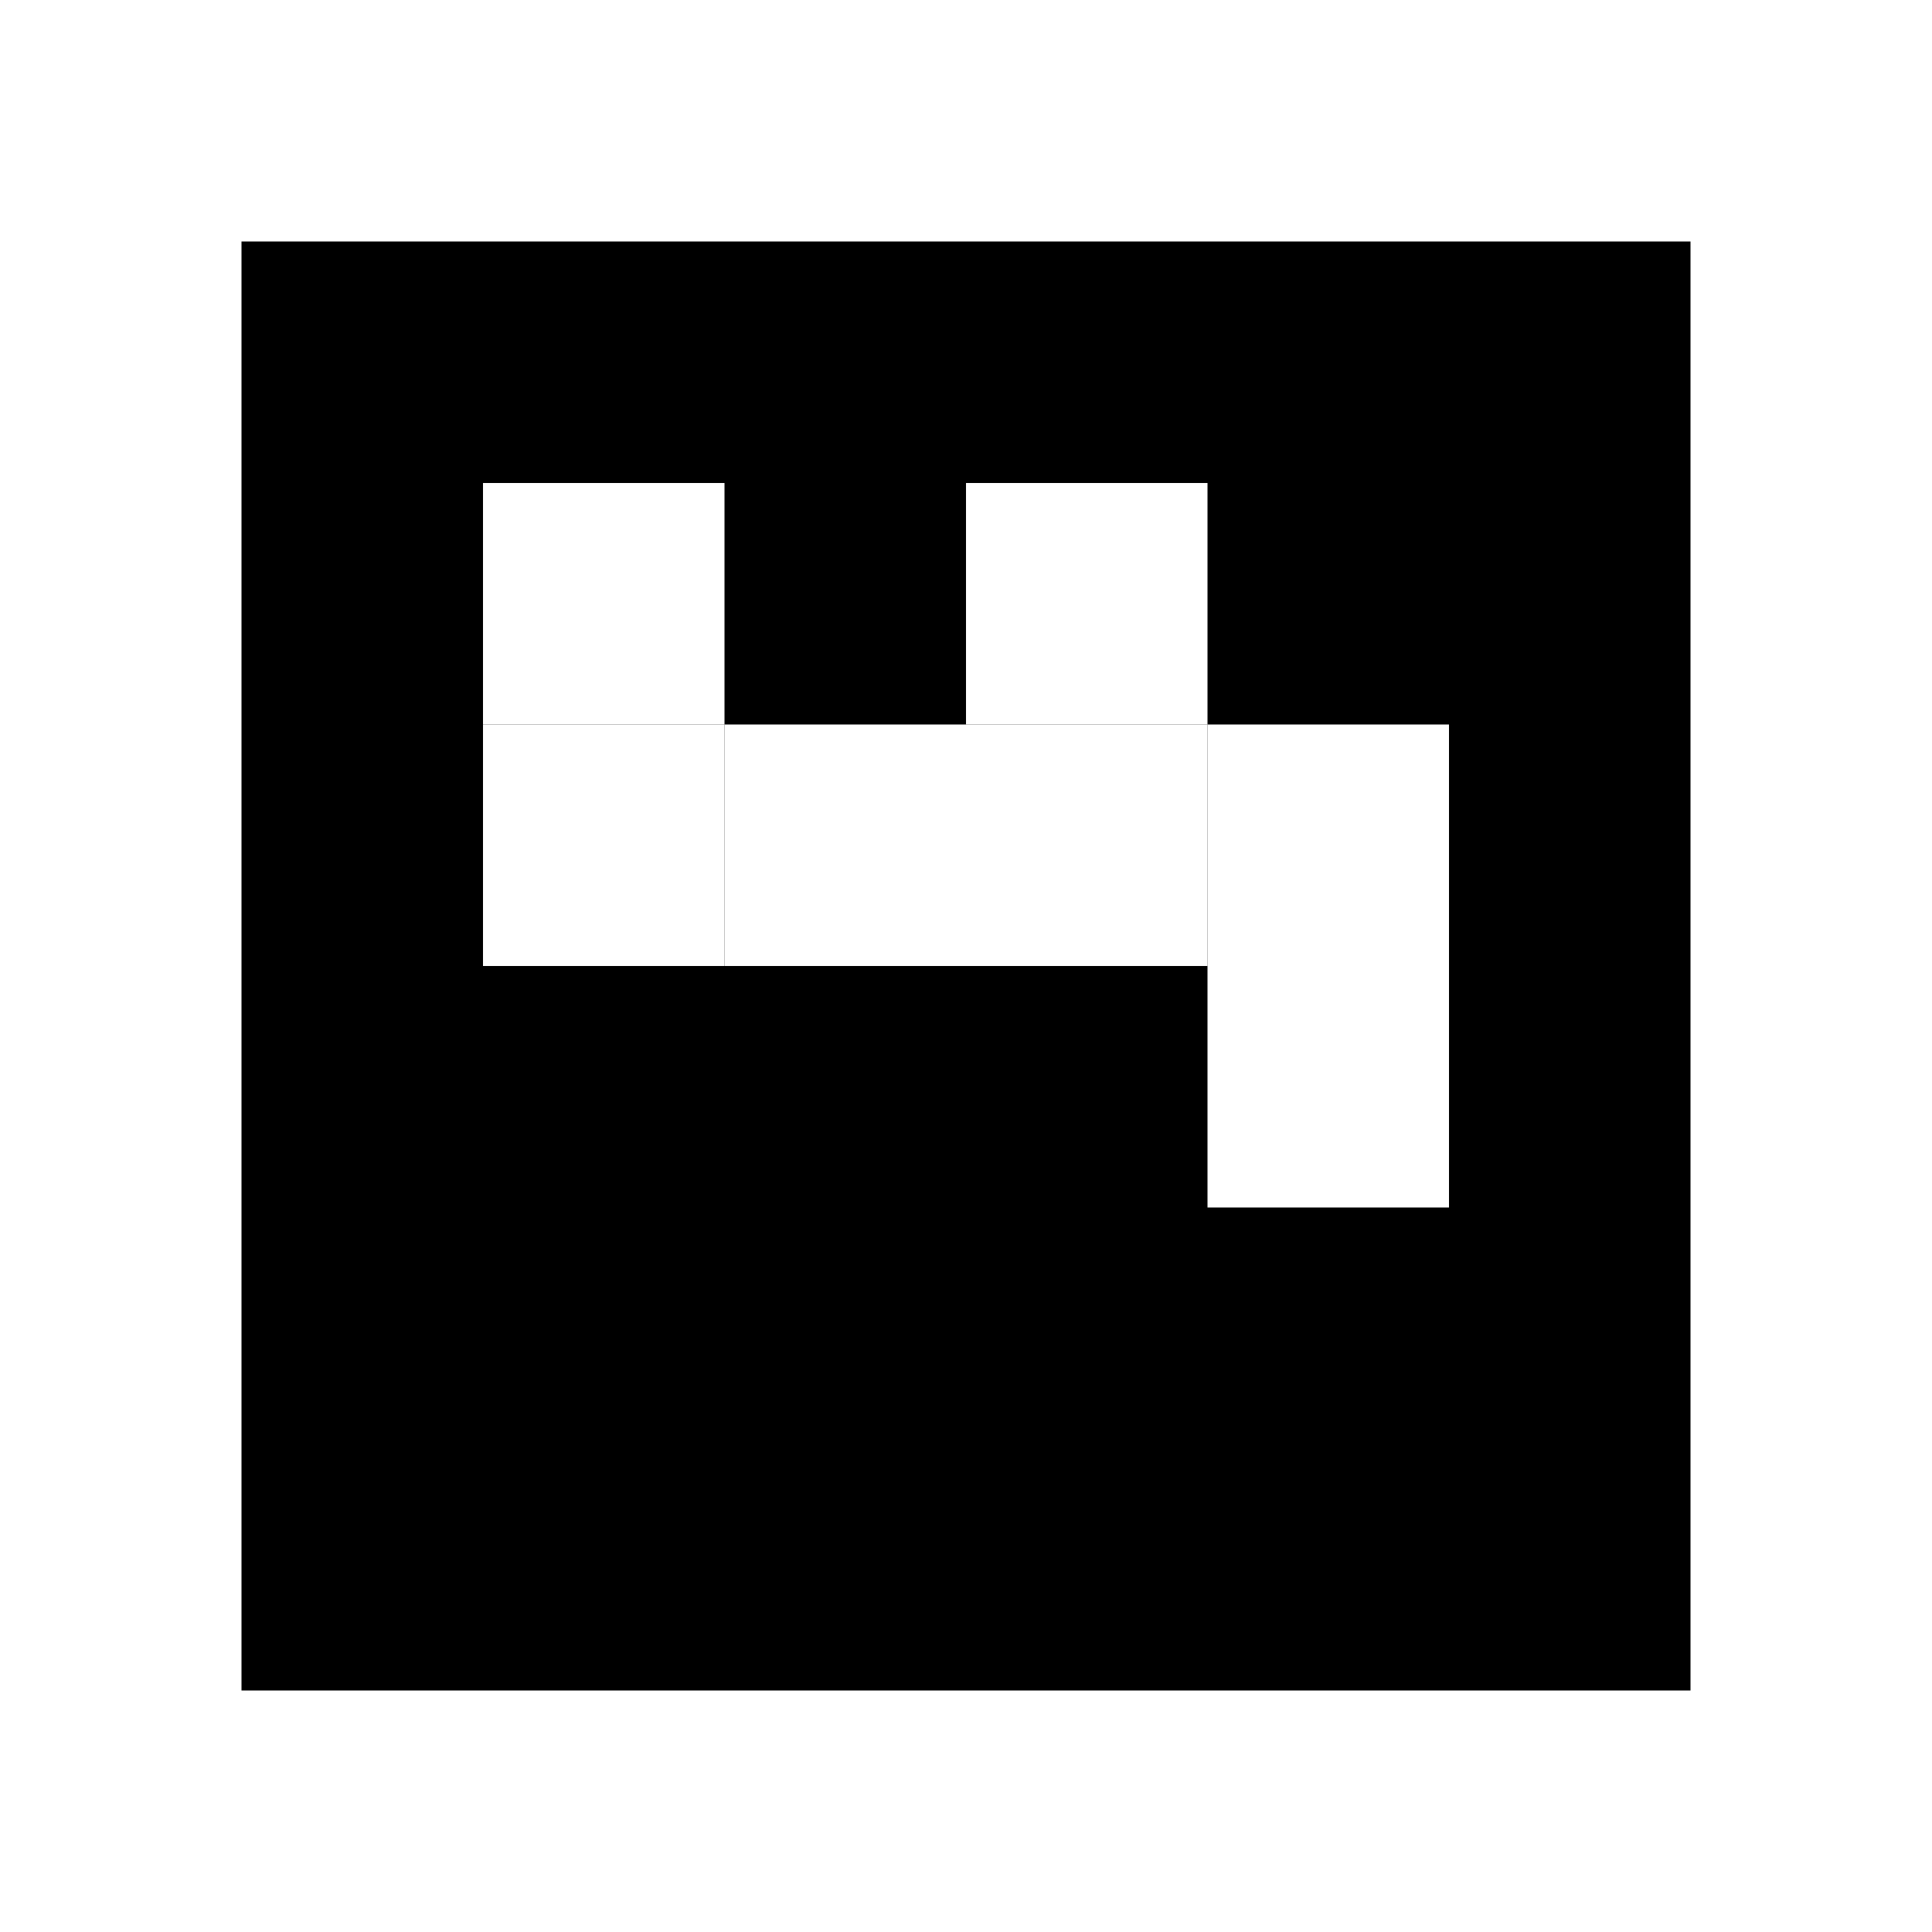 <?xml version="1.0" encoding="UTF-8"?>
<svg xmlns="http://www.w3.org/2000/svg" xmlns:xlink="http://www.w3.org/1999/xlink" width="150px" height="150px" viewBox="0 0 150 150" version="1.1">
<g id="surface1">
<rect x="0" y="0" width="150" height="150" style="fill:rgb(100%,100%,100%);fill-opacity:1;stroke:none;"/>
<path style=" stroke:none;fill-rule:nonzero;fill:rgb(0%,0%,0%);fill-opacity:1;" d="M 18.75 18.75 L 131.25 18.75 L 131.25 131.25 L 18.75 131.25 Z M 18.75 18.75 "/>
<path style=" stroke:none;fill-rule:nonzero;fill:rgb(100%,100%,100%);fill-opacity:1;" d="M 37.5 37.5 L 56.25 37.5 L 56.25 56.25 L 37.5 56.25 Z M 37.5 37.5 "/>
<path style=" stroke:none;fill-rule:nonzero;fill:rgb(100%,100%,100%);fill-opacity:1;" d="M 75 37.5 L 93.75 37.5 L 93.75 56.25 L 75 56.25 Z M 75 37.5 "/>
<path style=" stroke:none;fill-rule:nonzero;fill:rgb(100%,100%,100%);fill-opacity:1;" d="M 37.5 56.25 L 56.25 56.25 L 56.25 75 L 37.5 75 Z M 37.5 56.25 "/>
<path style=" stroke:none;fill-rule:nonzero;fill:rgb(100%,100%,100%);fill-opacity:1;" d="M 56.25 56.25 L 75 56.25 L 75 75 L 56.25 75 Z M 56.25 56.25 "/>
<path style=" stroke:none;fill-rule:nonzero;fill:rgb(100%,100%,100%);fill-opacity:1;" d="M 75 56.25 L 93.75 56.25 L 93.75 75 L 75 75 Z M 75 56.25 "/>
<path style=" stroke:none;fill-rule:nonzero;fill:rgb(100%,100%,100%);fill-opacity:1;" d="M 93.75 56.25 L 112.5 56.25 L 112.5 75 L 93.75 75 Z M 93.75 56.25 "/>
<path style=" stroke:none;fill-rule:nonzero;fill:rgb(100%,100%,100%);fill-opacity:1;" d="M 93.75 75 L 112.5 75 L 112.5 93.75 L 93.75 93.75 Z M 93.75 75 "/>
</g>
</svg>
